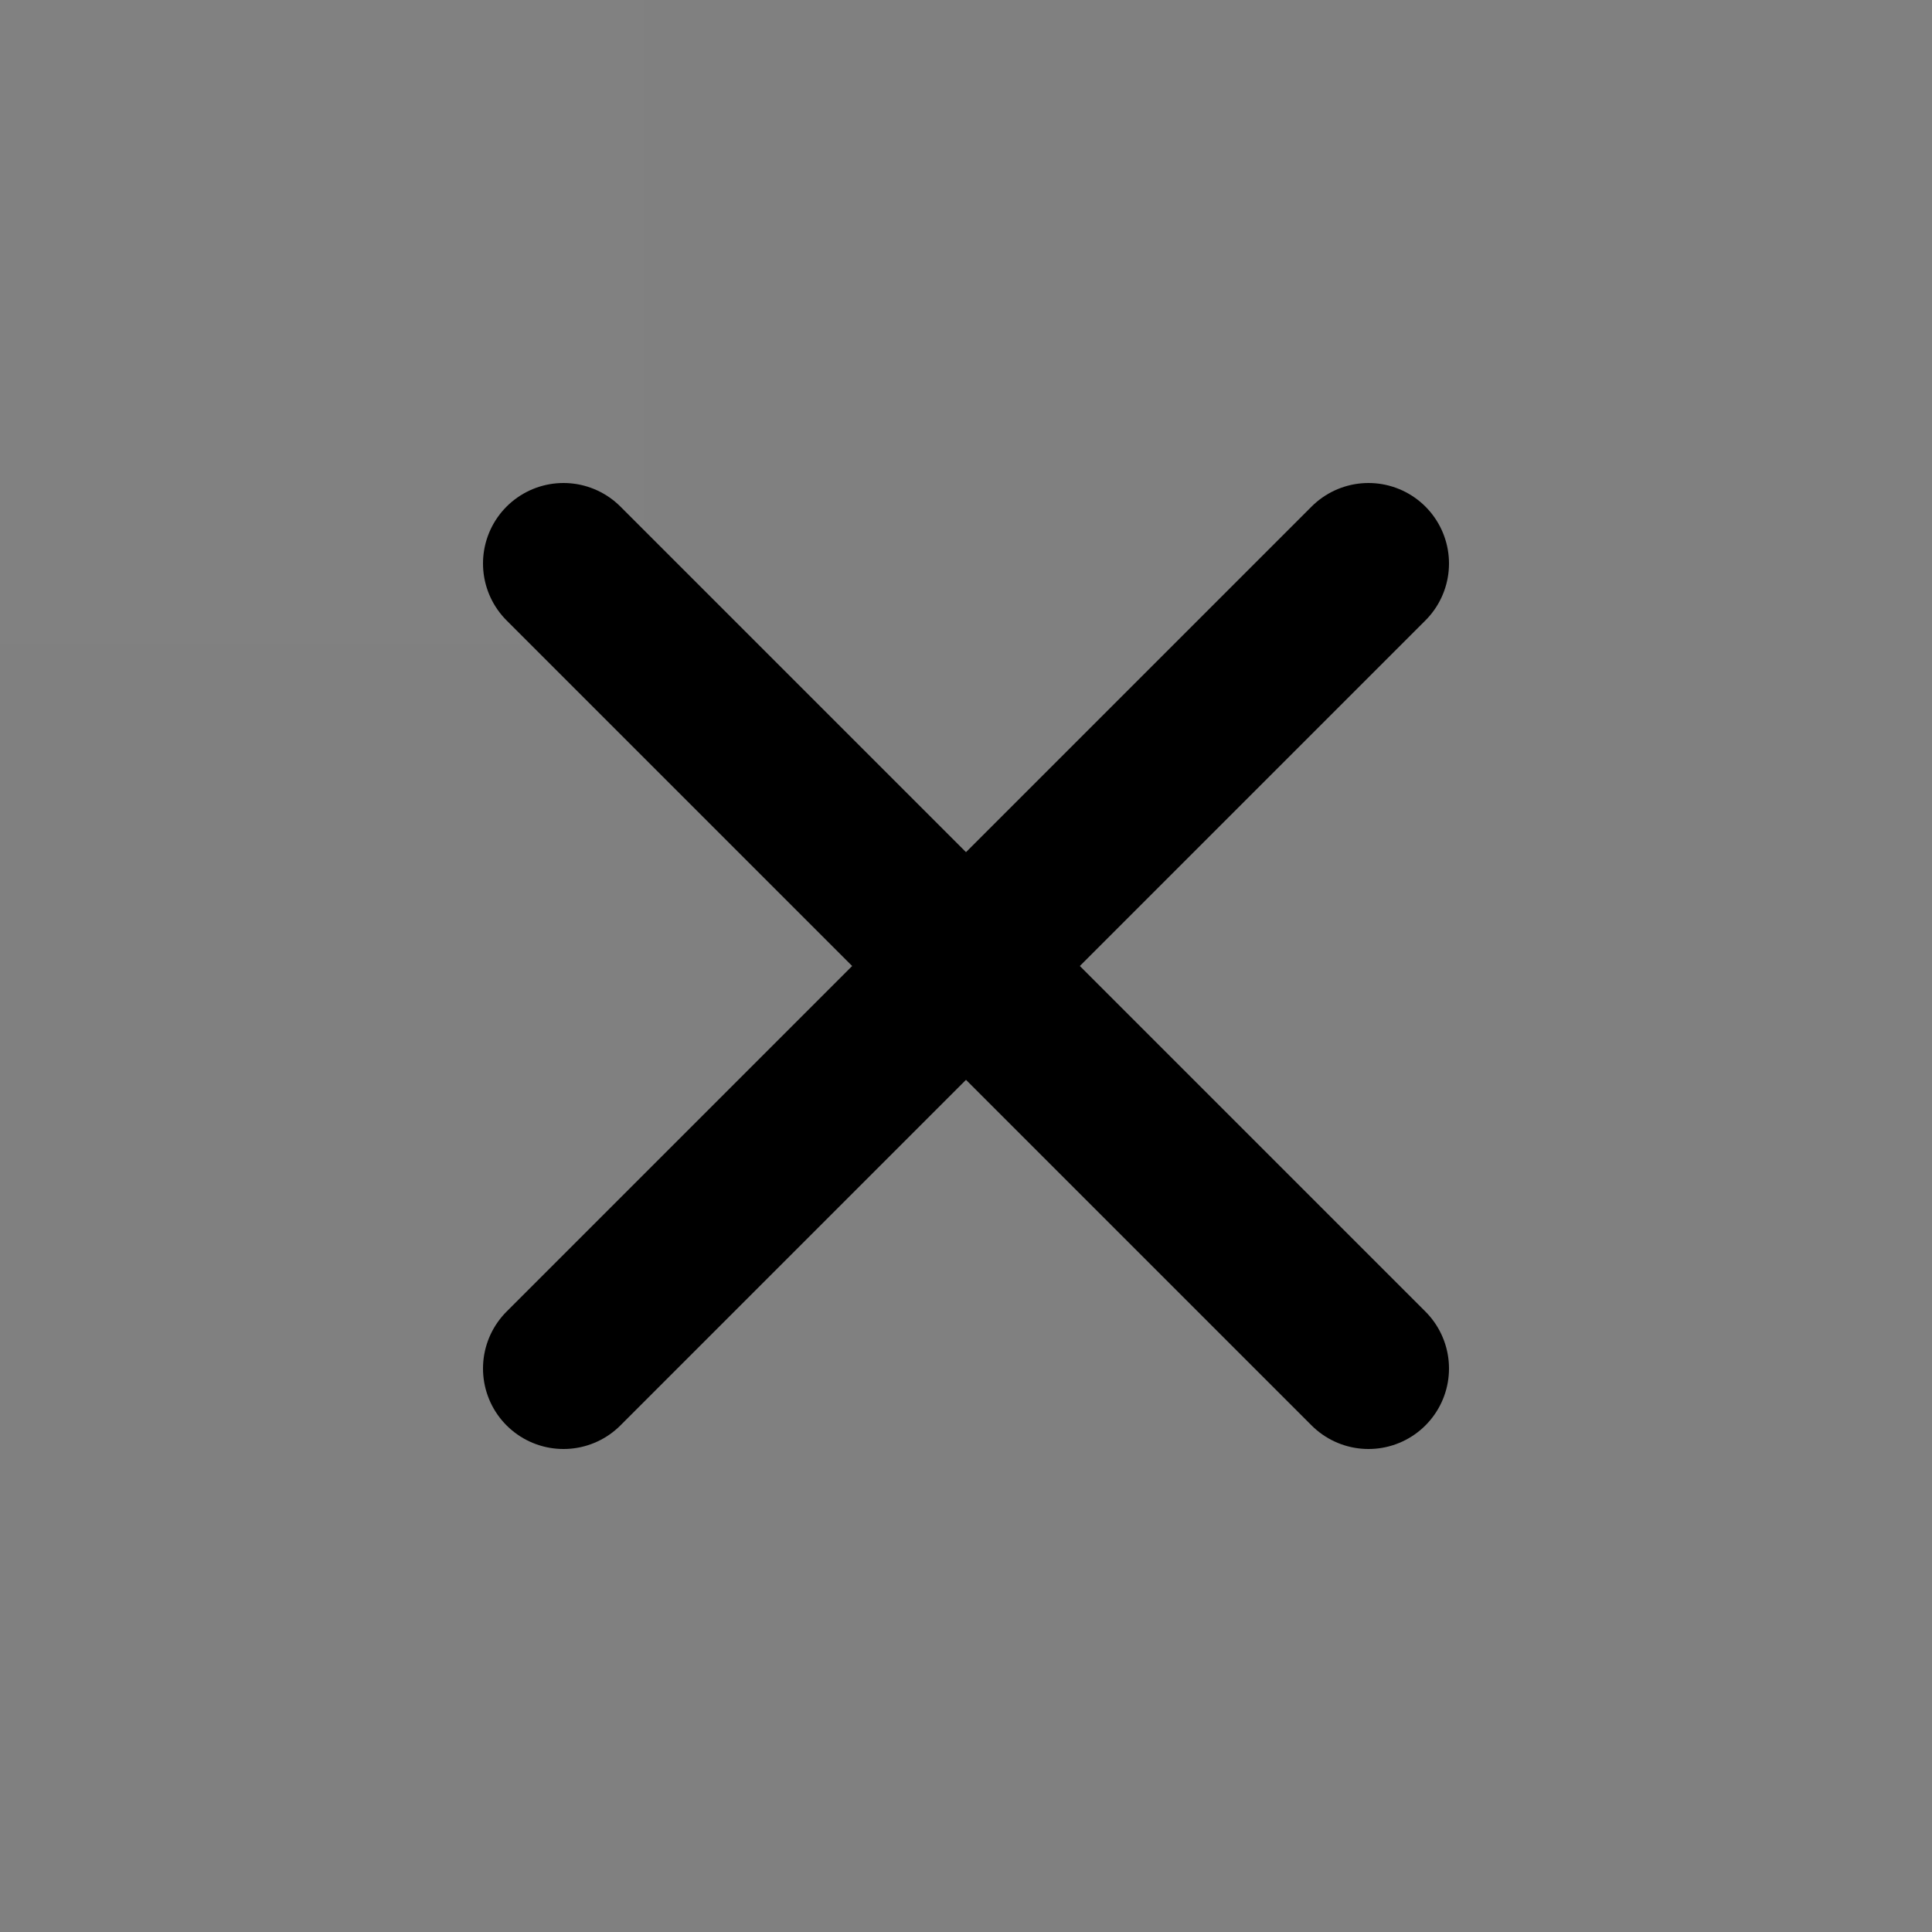 <?xml version="1.0" encoding="UTF-8"?>
<svg width="1em" height="1em" viewBox="0 0 48 48" fill="none" xmlns="http://www.w3.org/2000/svg">
    <rect x="0" y="0" width="48" height="48" fill="#808080" stroke="none"/>
    <rect width="1em" height="1em" fill="white" fill-opacity="0.01"/>
    <path d="M14 14L34 34" stroke="currentColor" stroke-width="4" stroke-linecap="round" stroke-linejoin="miter"/>
    <path d="M14 34L34 14" stroke="currentColor" stroke-width="4" stroke-linecap="round" stroke-linejoin="miter"/>
</svg>
